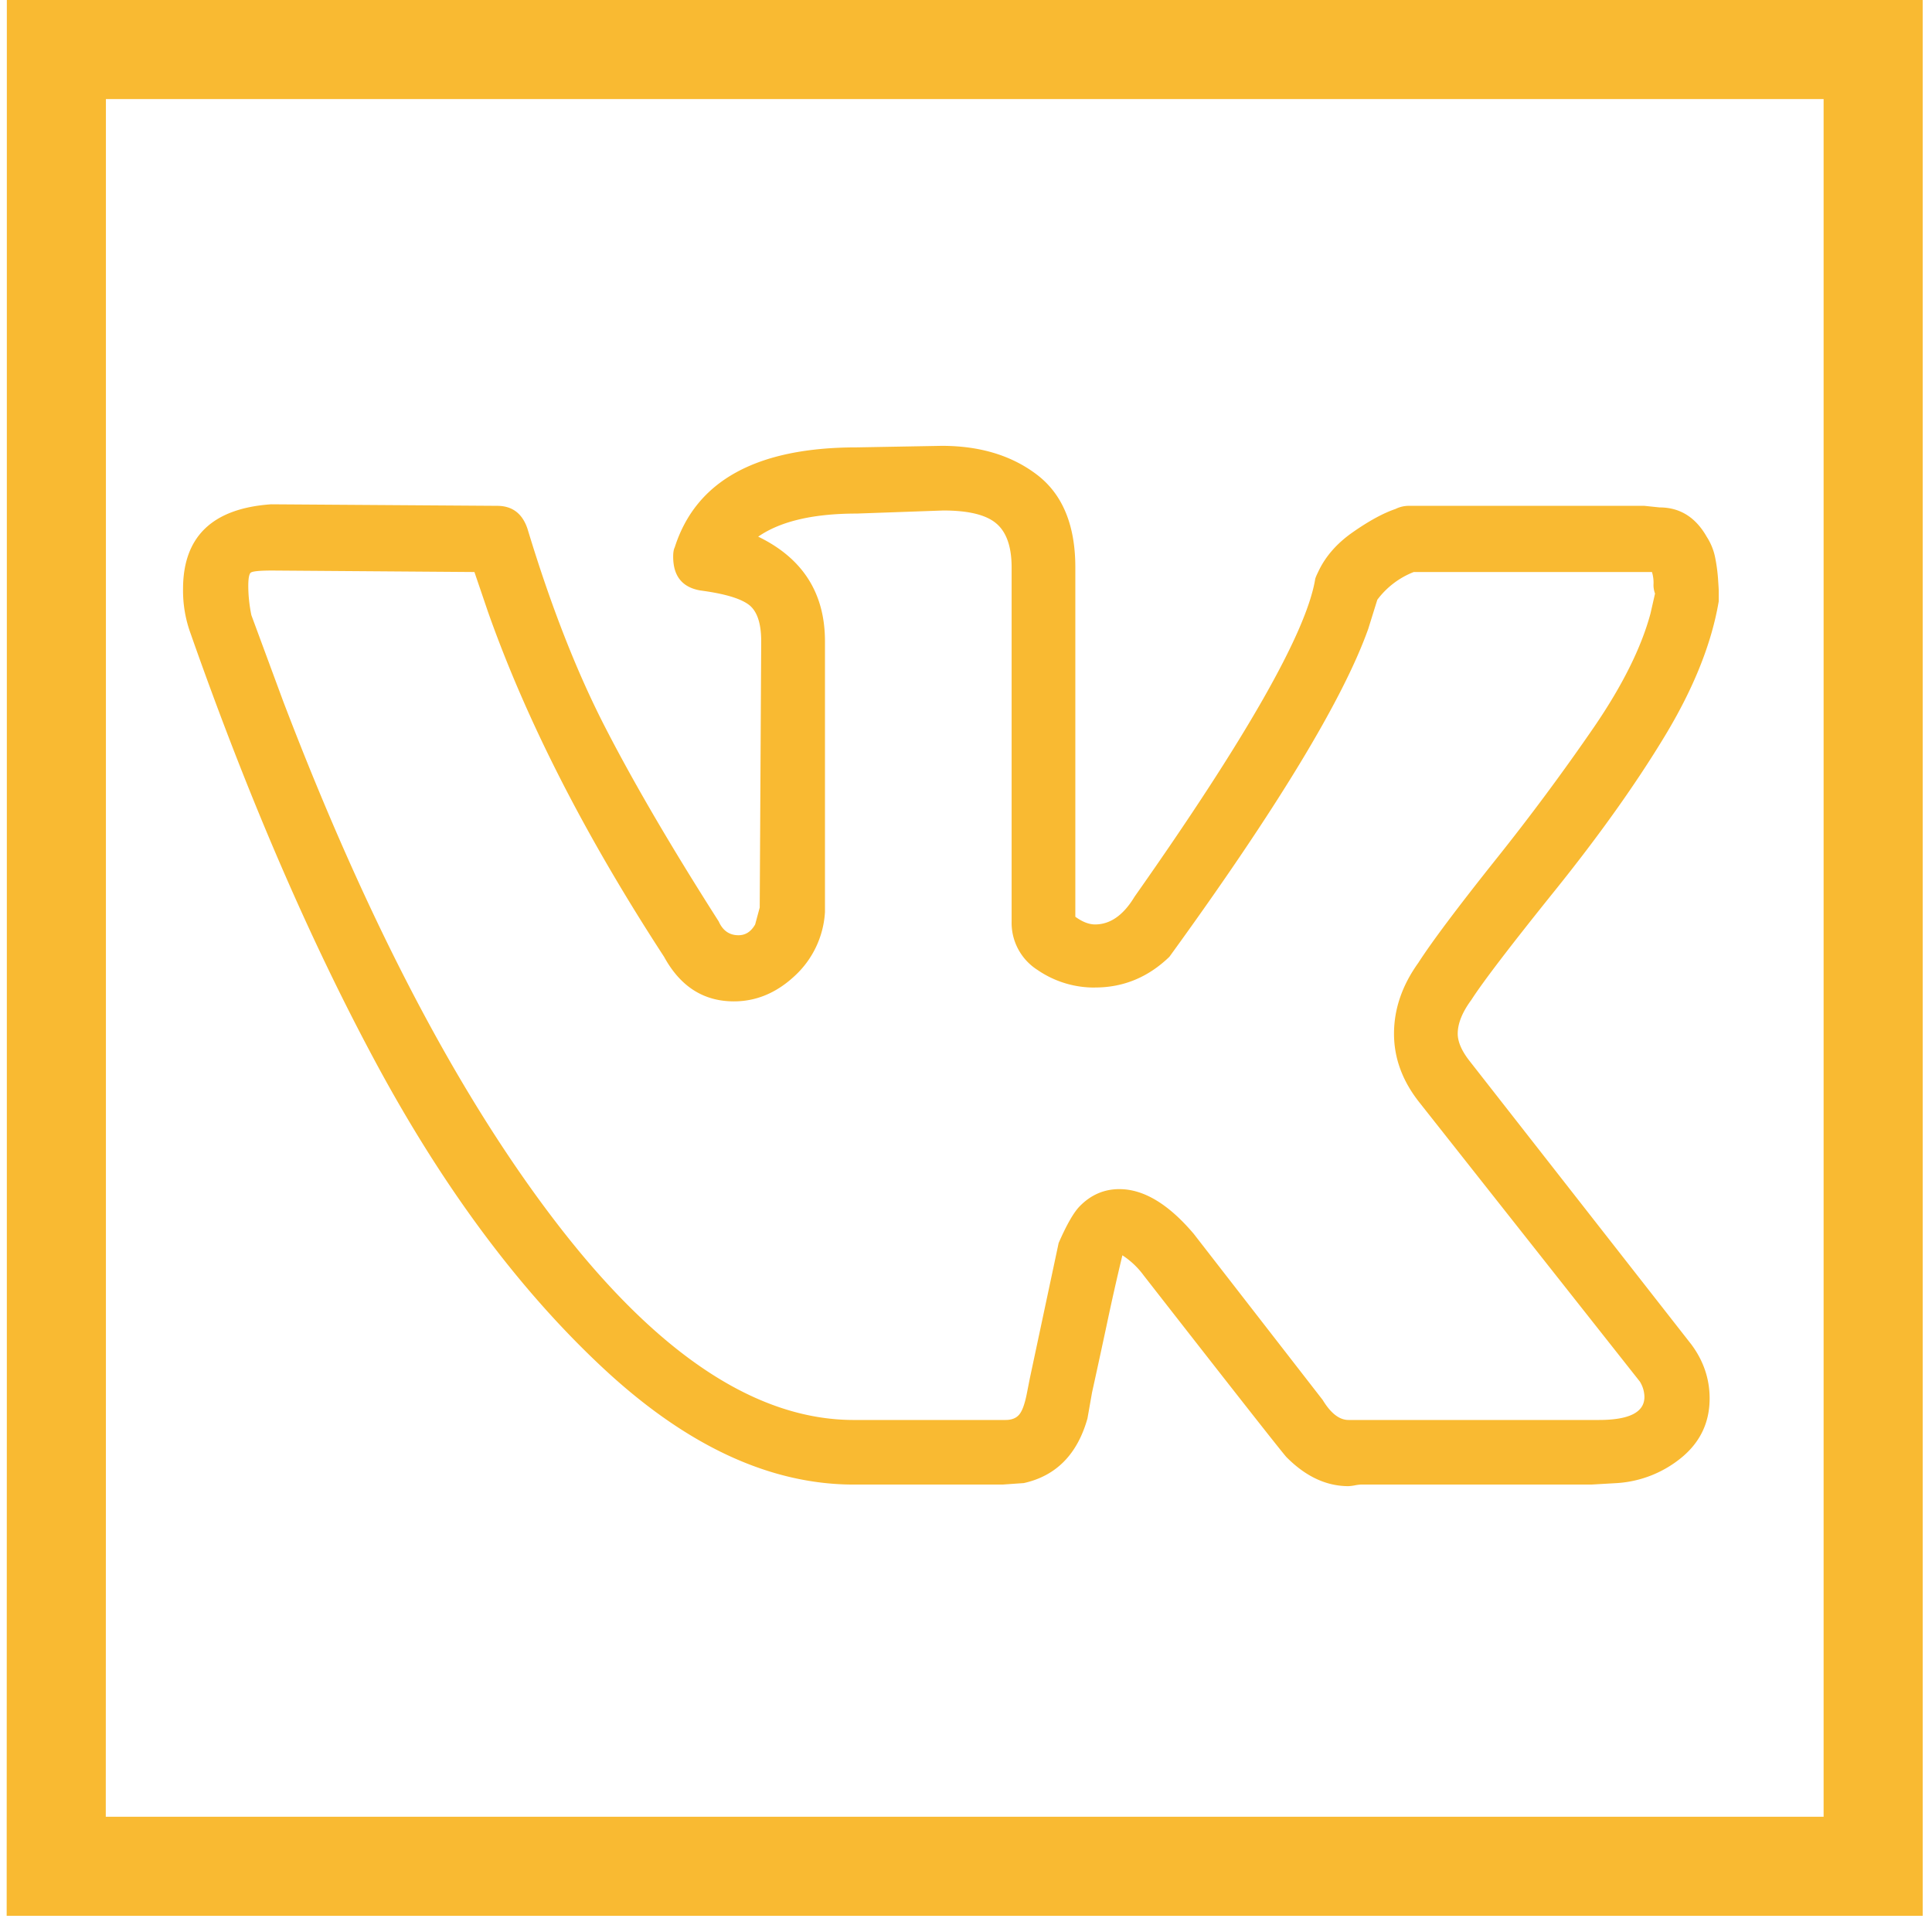 <svg width="39" height="39" fill="none" xmlns="http://www.w3.org/2000/svg"><path d="M3.695 11.89c0-1.057.592-1.627 1.777-1.71l4.564.031c.306 0 .51.156.613.466.47 1.554.995 2.895 1.577 4.023.582 1.13 1.343 2.429 2.282 3.9.082.185.215.279.399.279.143 0 .255-.073.337-.218l.092-.341.03-5.375c0-.373-.087-.621-.26-.745-.174-.125-.495-.218-.965-.28-.368-.062-.552-.29-.552-.683 0-.083.01-.145.031-.187.429-1.346 1.654-2.019 3.676-2.019L19.012 9c.776 0 1.419.197 1.93.59.51.394.765 1.015.765 1.864v7.052c.143.104.276.155.398.155.307 0 .572-.186.797-.559 2.246-3.19 3.461-5.322 3.645-6.4 0-.02.02-.072.061-.155.143-.31.378-.58.705-.807.327-.228.613-.383.858-.466a.6.6 0 01.275-.063h4.748l.307.032c.408 0 .725.196.95.59.08.124.137.259.168.404.03.145.05.29.061.435.01.145.015.227.015.248v.218c-.143.849-.505 1.755-1.087 2.718-.582.963-1.322 2.004-2.221 3.122-.899 1.118-1.46 1.853-1.685 2.205-.184.249-.276.477-.276.684 0 .165.082.352.246.559l4.472 5.716c.245.331.367.694.367 1.087 0 .477-.183.87-.55 1.18a2.278 2.278 0 01-1.318.529l-.52.03h-4.657a.924.924 0 00-.123.017.936.936 0 01-.122.015c-.45 0-.868-.197-1.256-.59-.143-.166-1.103-1.388-2.88-3.666a1.636 1.636 0 00-.428-.404 50.66 50.66 0 00-.322 1.43c-.133.62-.23 1.066-.29 1.335l-.093.528c-.204.725-.633 1.16-1.286 1.305l-.43.03h-3.001c-1.695 0-3.385-.786-5.07-2.36-1.685-1.574-3.2-3.609-4.549-6.104-1.348-2.496-2.604-5.4-3.768-8.714a2.523 2.523 0 01-.153-.9zm18.41 8.045a2.02 2.02 0 01-1.164-.357 1.126 1.126 0 01-.52-.979v-7.145c0-.414-.102-.71-.307-.885-.204-.176-.561-.264-1.072-.264l-1.746.062c-.878 0-1.542.155-1.991.466.898.435 1.348 1.139 1.348 2.112v5.468a1.902 1.902 0 01-.613 1.289c-.367.342-.776.512-1.225.512-.613 0-1.082-.3-1.41-.9-1.592-2.444-2.777-4.764-3.553-6.959l-.275-.808-4.074-.03c-.266 0-.414.015-.445.046-.03.03-.046.119-.046.264 0 .186.02.383.062.59l.643 1.74c1.715 4.494 3.579 8.035 5.59 10.624 2.012 2.589 3.988 3.883 5.928 3.883h3.063c.123 0 .215-.036.276-.109.061-.072.112-.212.153-.419l.061-.31.582-2.734c.163-.373.306-.622.429-.746.225-.228.49-.342.797-.342.49 0 .99.3 1.5.901L26.7 28.26c.164.27.337.404.521.404h5.054c.613 0 .92-.155.92-.466a.605.605 0 00-.093-.31l-4.441-5.623c-.348-.435-.521-.901-.521-1.398 0-.497.163-.974.49-1.43.265-.413.781-1.102 1.547-2.065a46.149 46.149 0 002.006-2.703c.572-.838.95-1.6 1.134-2.283l.092-.404a.488.488 0 01-.03-.202.74.74 0 00-.032-.233h-4.809a1.681 1.681 0 00-.735.56l-.184.59c-.51 1.429-1.848 3.634-4.013 6.617-.429.414-.929.62-1.5.62z" fill="#F9BA32"/><path d="M27.931 1H1.138v26.794l-.003 9.88h36.677V1H27.93z" stroke="#F9BA32" stroke-width="2" stroke-miterlimit="10"/></svg>